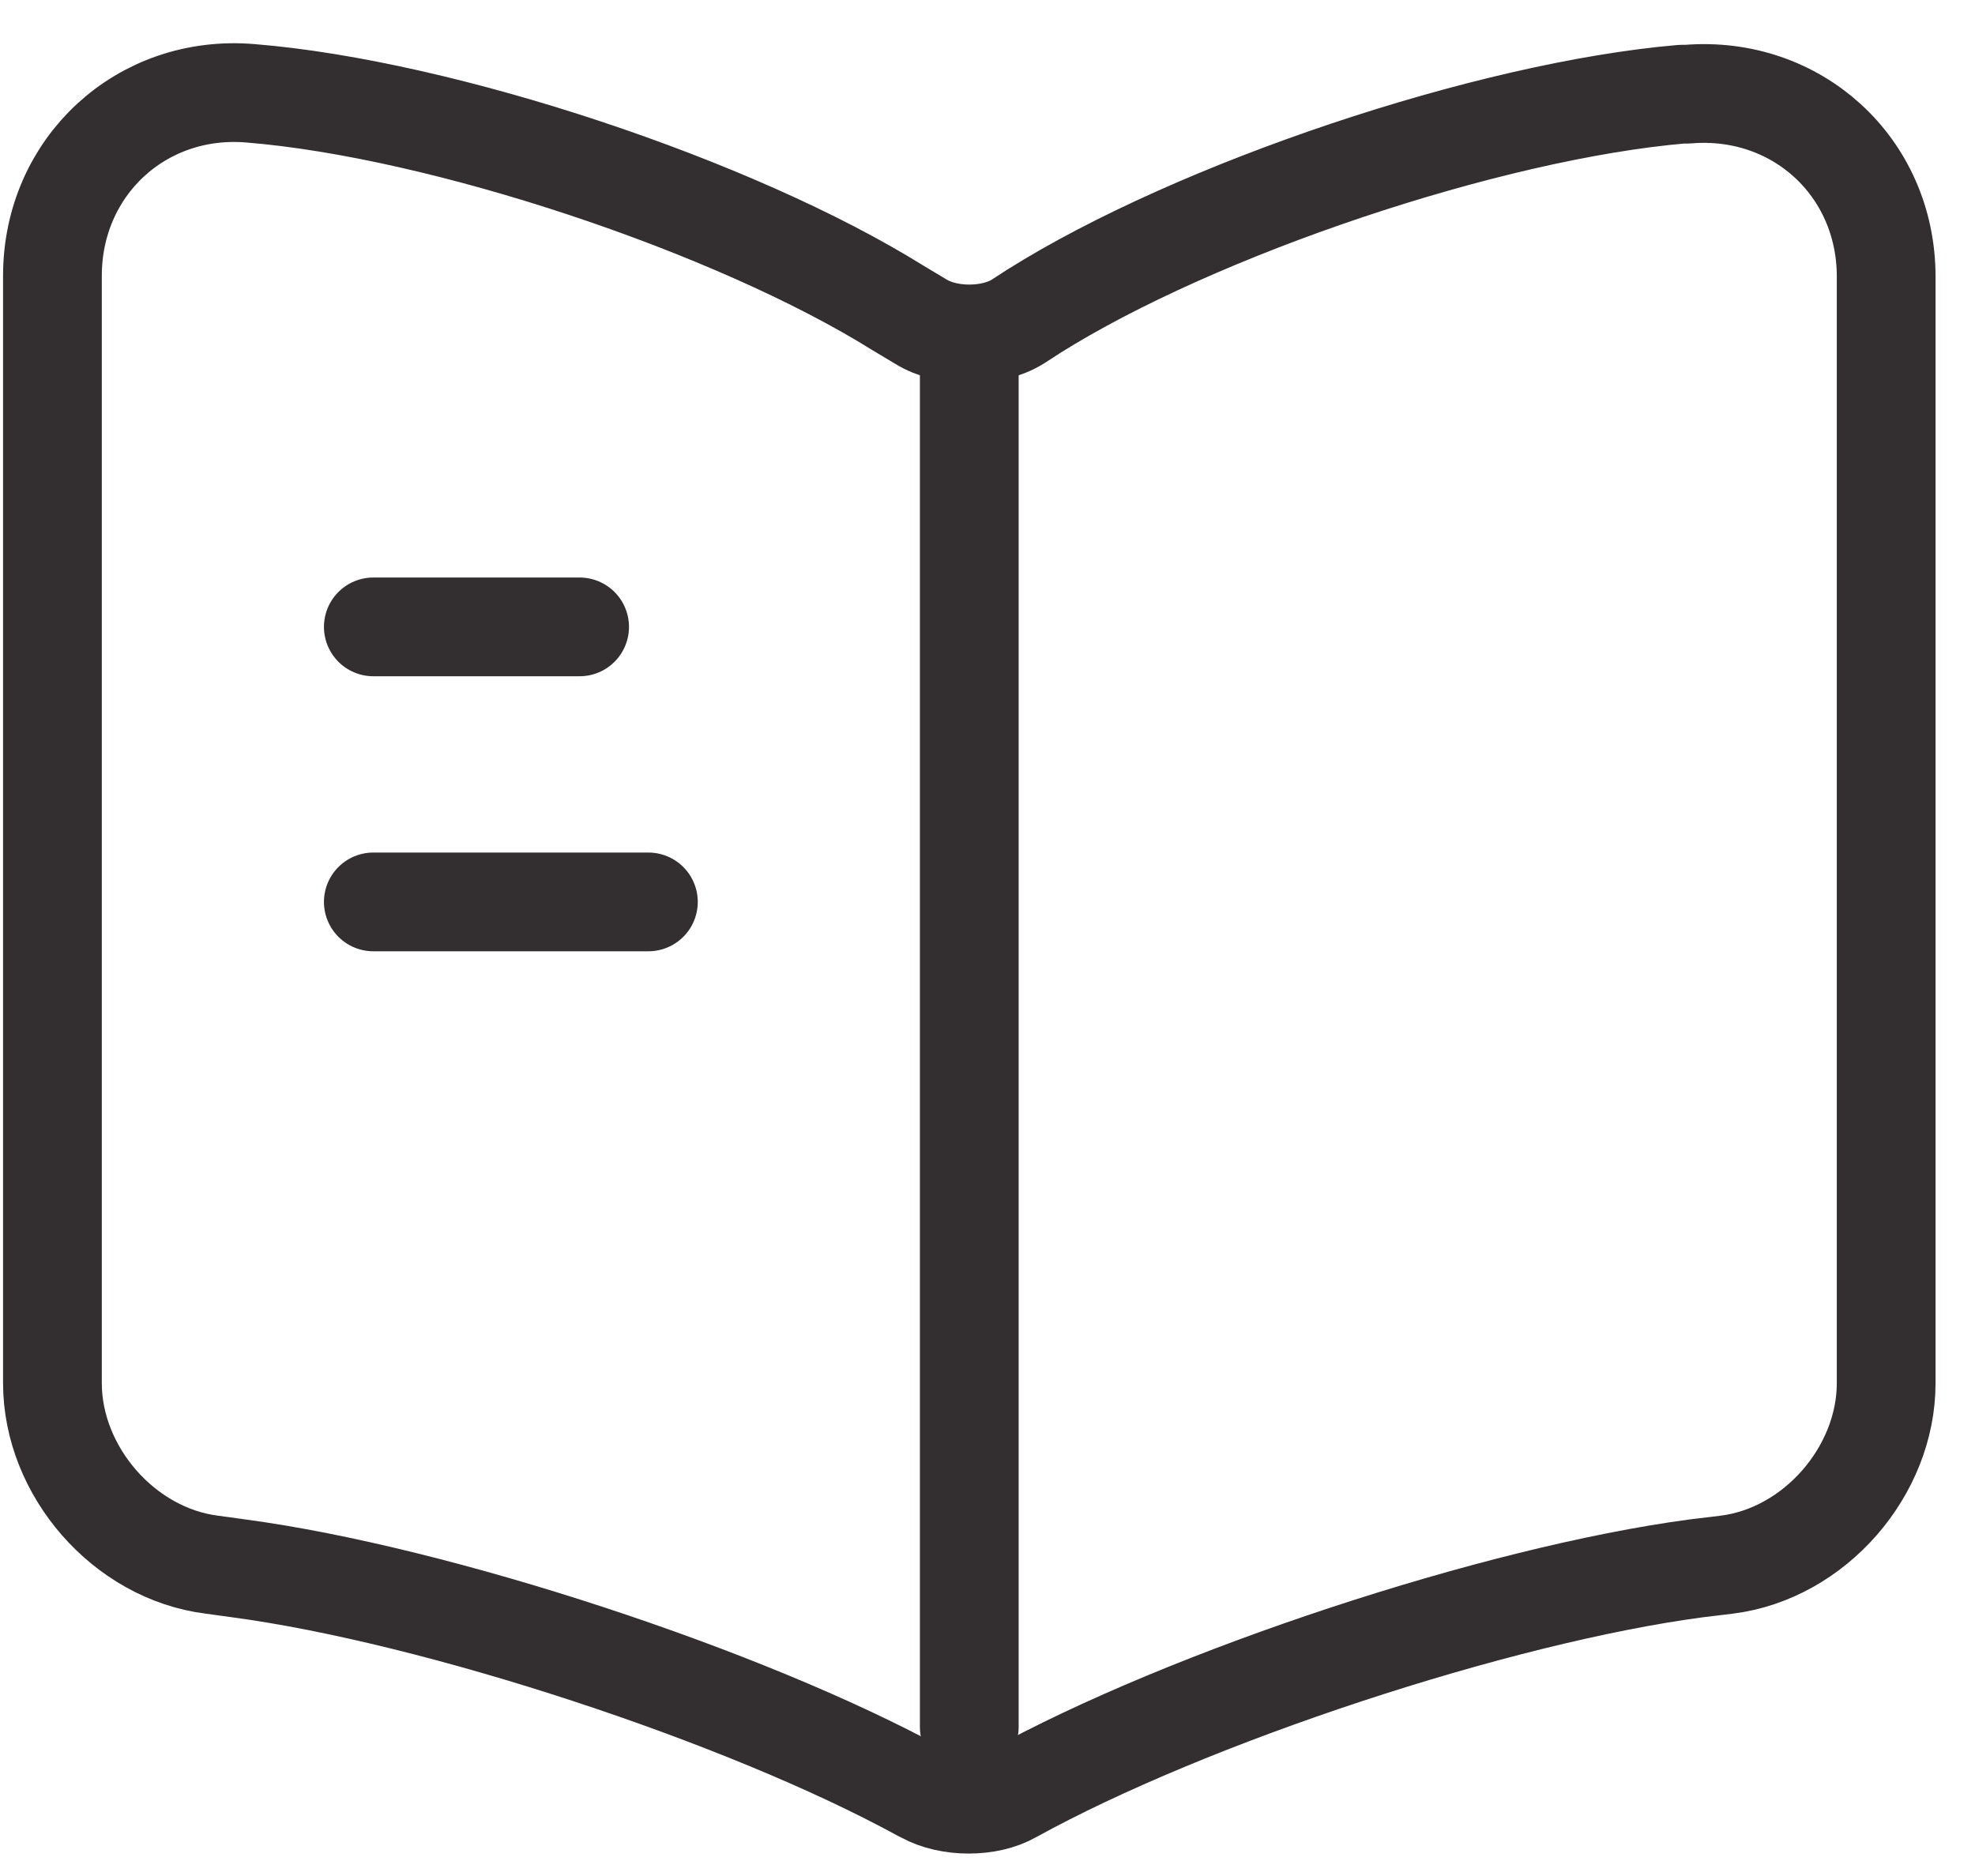<svg width="40" height="38" viewBox="0 0 40 38" fill="none" xmlns="http://www.w3.org/2000/svg">
<g id="Group 34864">
<path id="Vector" d="M38.201 28.017V5.604C38.201 3.375 36.381 1.722 34.172 1.908H34.06C30.16 2.242 24.237 4.229 20.931 6.309L20.616 6.513C20.077 6.848 19.186 6.848 18.647 6.513L18.183 6.235C14.877 4.174 8.972 2.205 5.073 1.89C2.863 1.704 1.062 3.375 1.062 5.585V28.017C1.062 29.8 2.51 31.471 4.293 31.694L4.831 31.768C8.861 32.307 15.082 34.35 18.647 36.3L18.721 36.337C19.223 36.615 20.021 36.615 20.504 36.337C24.07 34.368 30.309 32.307 34.357 31.768L34.97 31.694C36.753 31.471 38.201 29.8 38.201 28.017Z" stroke="#332F30" stroke-width="2" stroke-linecap="round" stroke-linejoin="round"/>
<path id="Vector_2" d="M19.631 7.127V34.982" stroke="#332F30" stroke-width="2" stroke-linecap="round" stroke-linejoin="round"/>
<path id="Vector_3" d="M11.739 12.698H7.561" stroke="#332F30" stroke-width="2" stroke-linecap="round" stroke-linejoin="round"/>
<path id="Vector_4" d="M13.132 18.269H7.561" stroke="#332F30" stroke-width="2" stroke-linecap="round" stroke-linejoin="round"/>
</g>
</svg>

